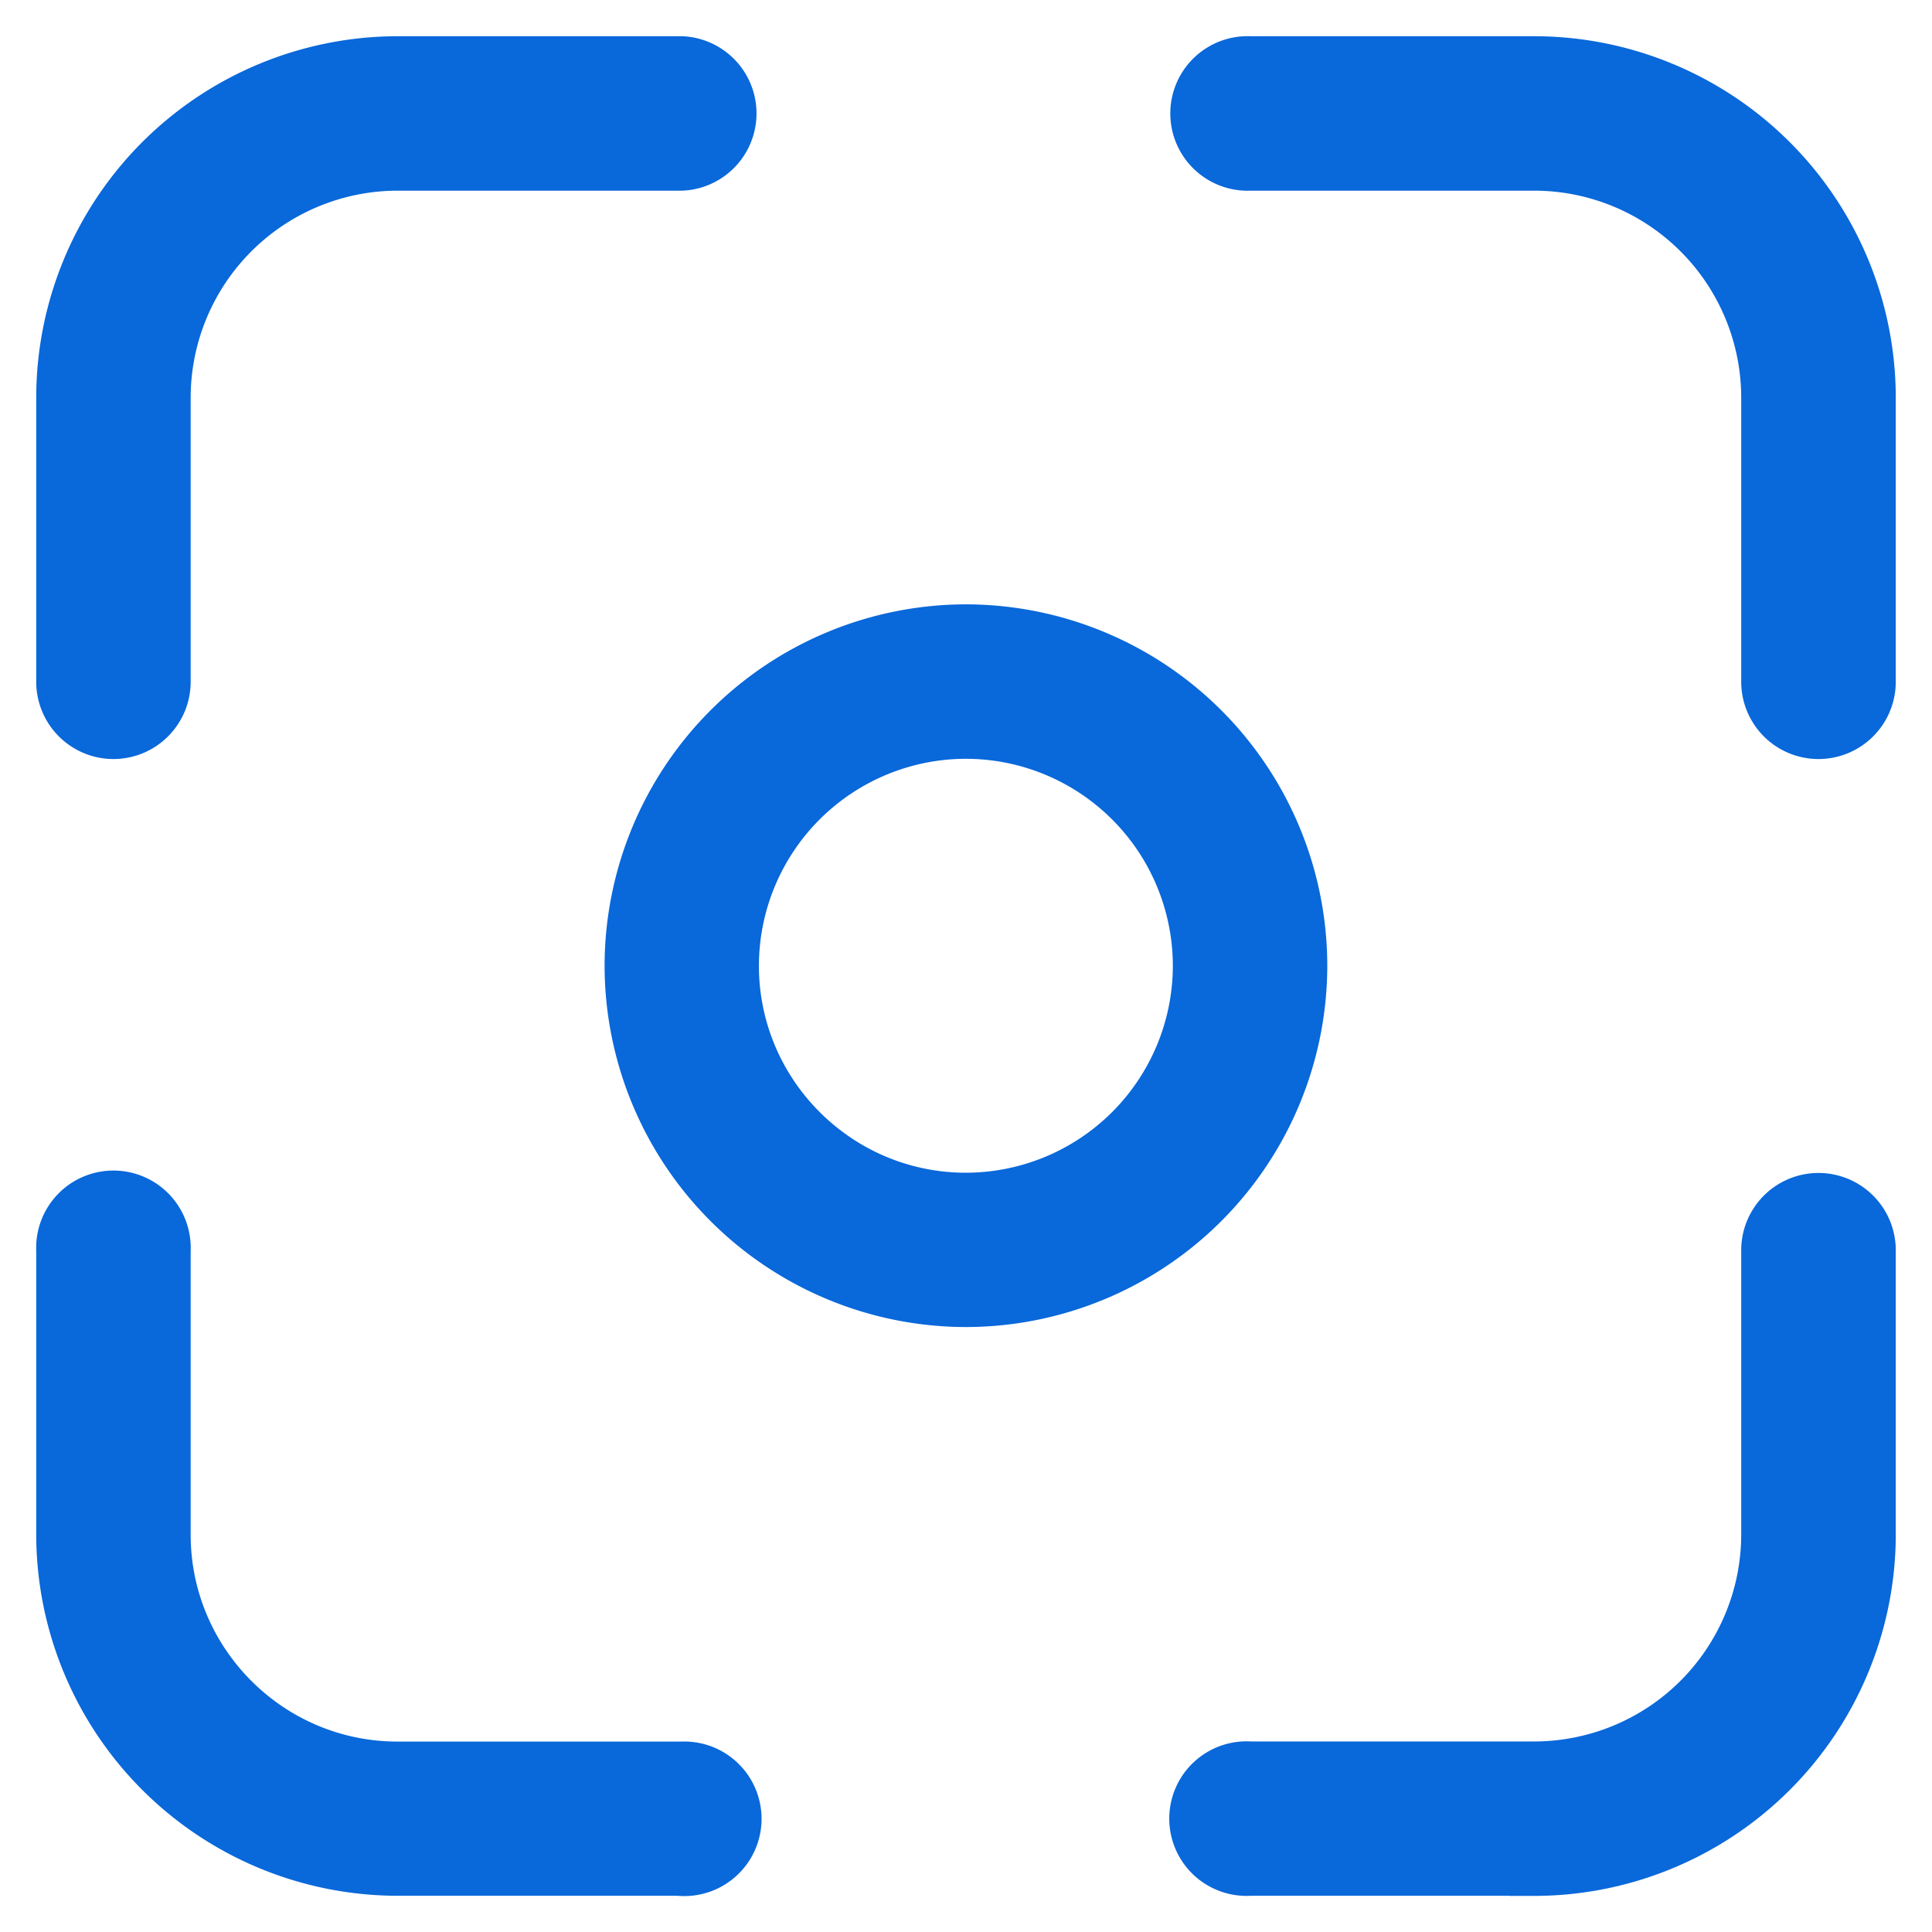 <svg xmlns="http://www.w3.org/2000/svg" width="16" height="16" fill="none"><g fill="#0968da" stroke="#0968da" stroke-width=".4" clip-path="url(#a)"><path d="M.94 6.086a.44.44 0 0 1-.44-.44V3.293A2.796 2.796 0 0 1 3.293.5h2.353a.44.44 0 0 1 0 .879H3.293a1.916 1.916 0 0 0-1.914 1.914v2.353a.44.44 0 0 1-.44.44ZM5.646 15.5H3.293A2.796 2.796 0 0 1 .5 12.709v-2.354a.44.44 0 1 1 .879 0v2.354c0 1.055.858 1.914 1.914 1.914h2.353a.44.44 0 1 1 0 .879ZM15.06 6.086a.44.44 0 0 1-.44-.44V3.293a1.916 1.916 0 0 0-1.914-1.914h-2.353a.44.44 0 1 1 0-.879h2.353A2.796 2.796 0 0 1 15.5 3.293v2.353a.44.44 0 0 1-.44.44ZM12.706 15.5h-2.353a.44.44 0 1 1 0-.878h2.353a1.916 1.916 0 0 0 1.914-1.914v-2.354a.44.44 0 0 1 .88 0v2.354a2.796 2.796 0 0 1-2.794 2.793ZM8 10.79a2.796 2.796 0 0 1-2.793-2.792 2.796 2.796 0 0 1 2.792-2.793 2.796 2.796 0 0 1 2.793 2.793A2.796 2.796 0 0 1 8 10.79Zm0-4.706a1.916 1.916 0 0 0-1.915 1.914c0 1.055.859 1.914 1.914 1.914a1.916 1.916 0 0 0 1.914-1.914A1.916 1.916 0 0 0 8 6.084Z"/></g><defs><clipPath id="a"><path fill="#fff" d="M0 0h16v16H0z"/></clipPath></defs></svg>